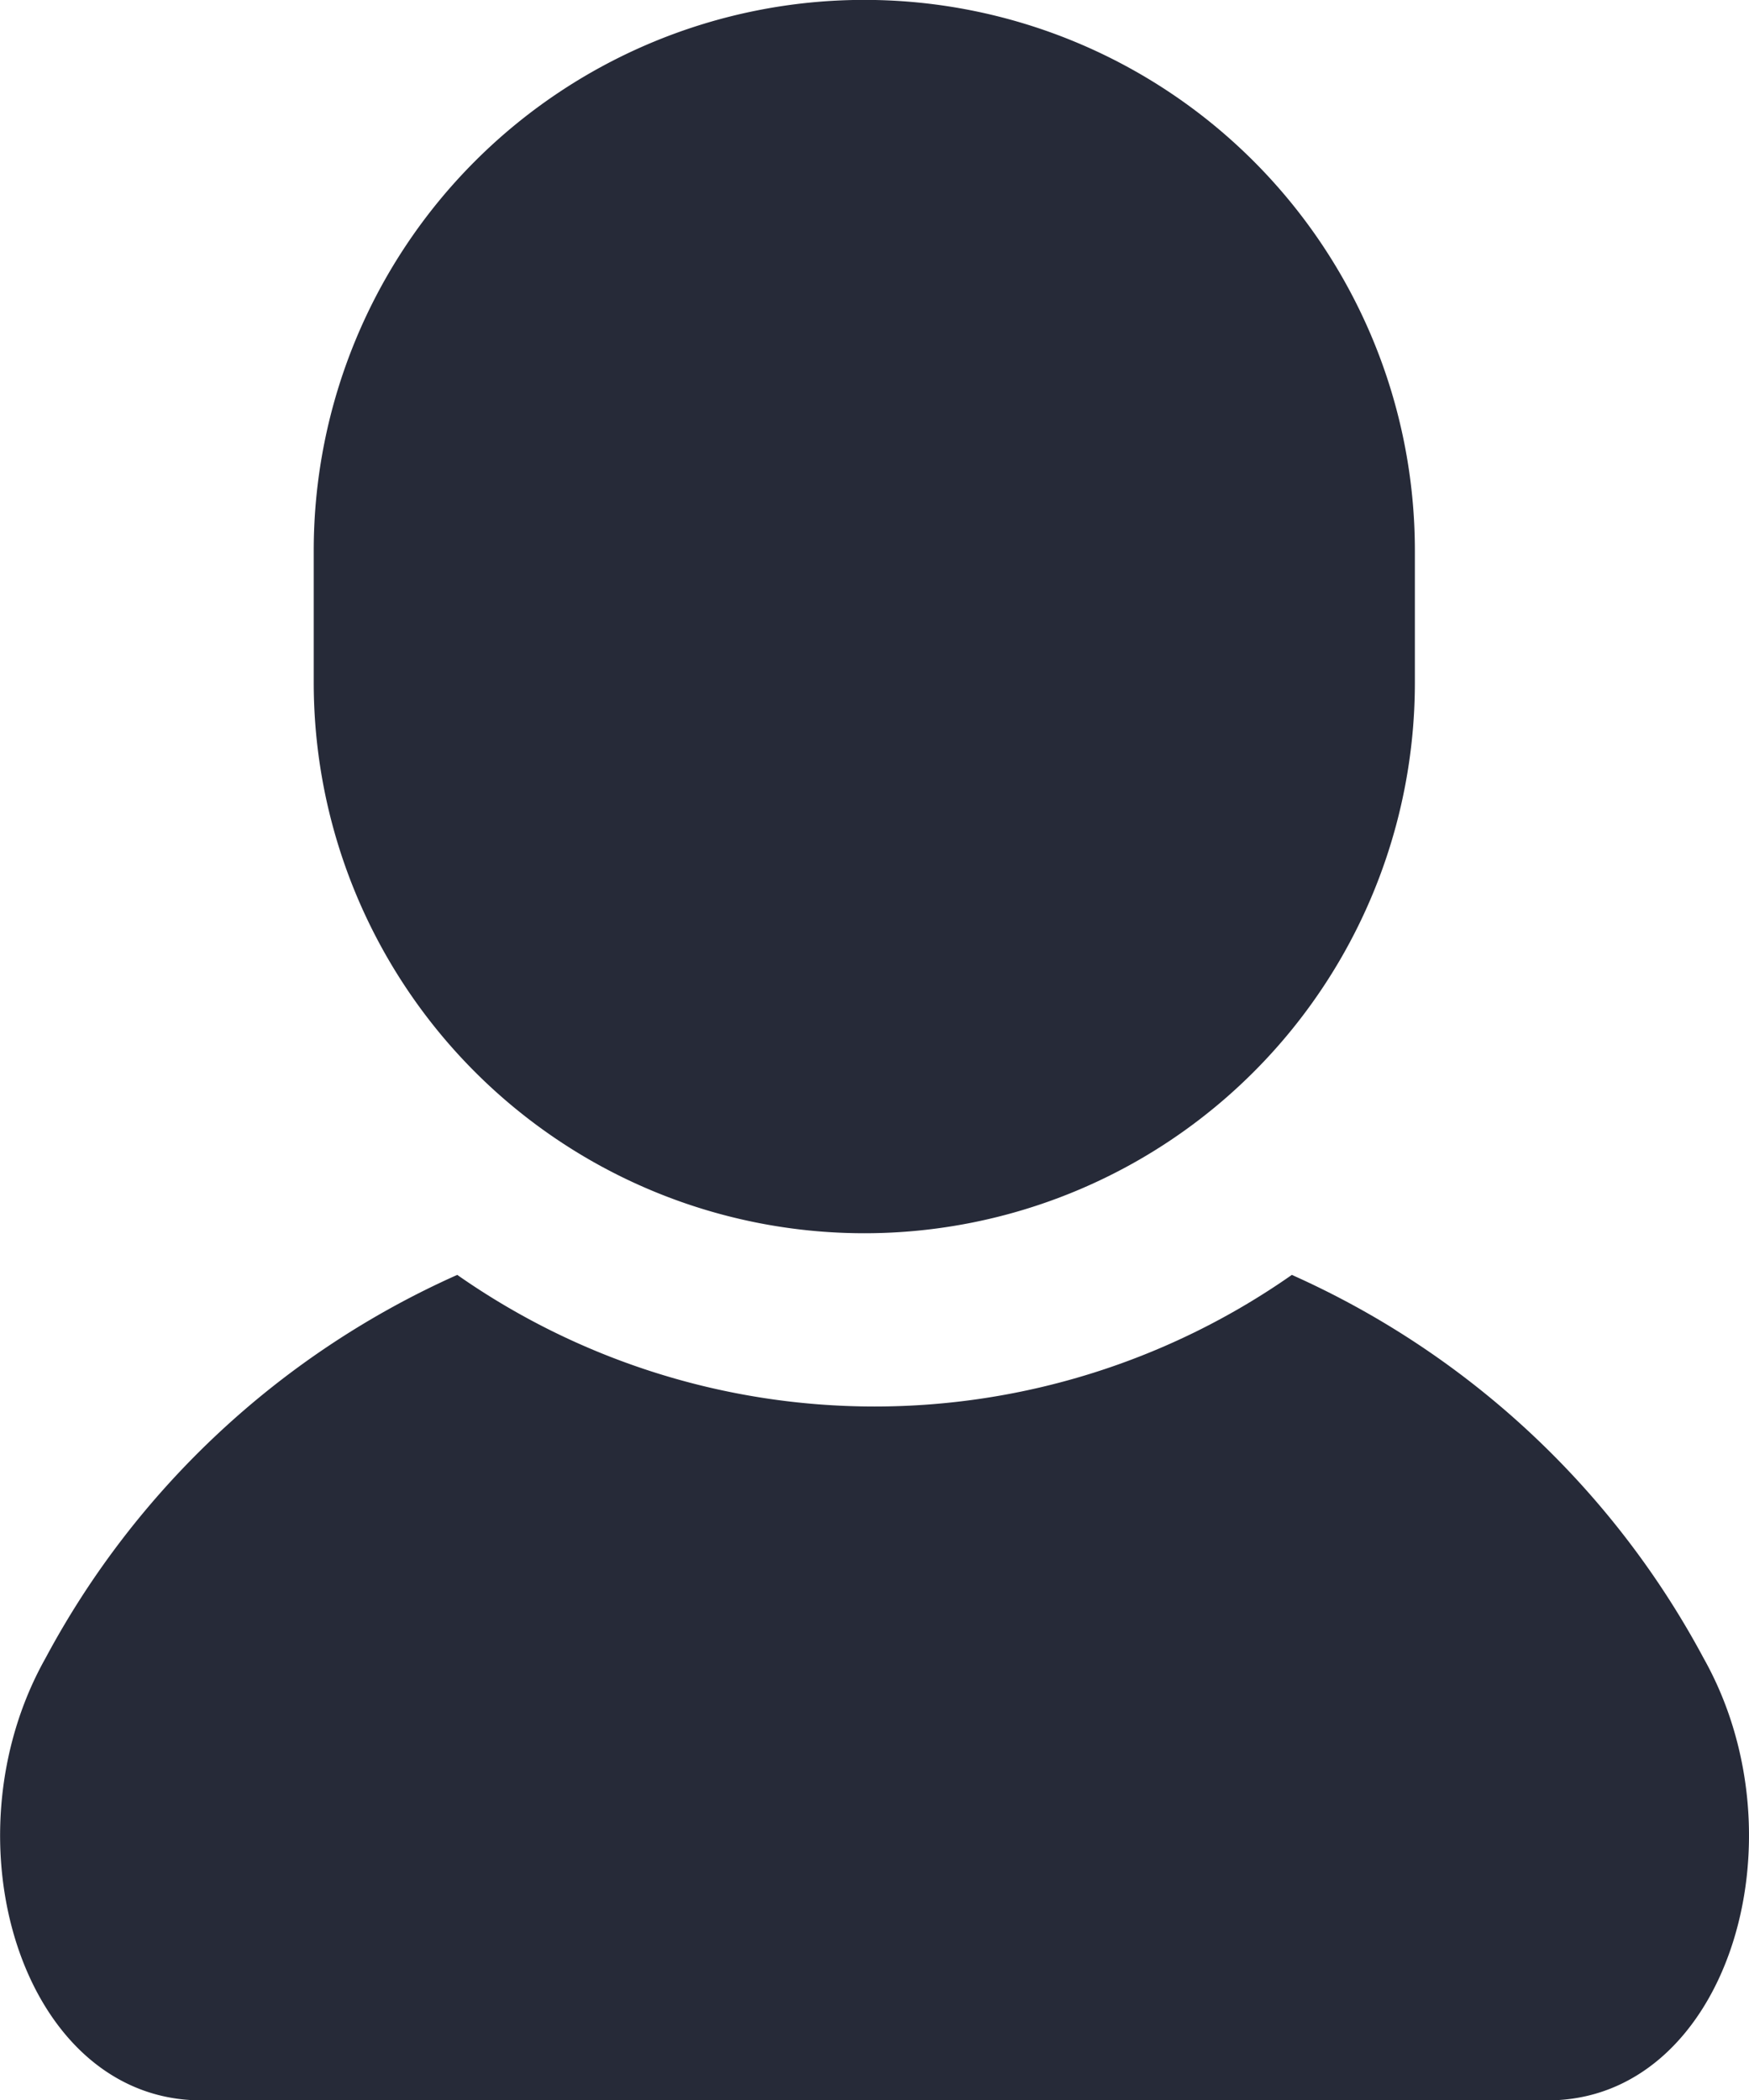 <svg xmlns="http://www.w3.org/2000/svg" width="16.719" height="20.072" viewBox="0 0 16.719 20.072">
  <g id="グループ_51" data-name="グループ 51" transform="translate(-178 -5388)">
    <path id="パス_7" data-name="パス 7" d="M399.631,449.359a8.3,8.3,0,0,0-3.936-3.663,6.954,6.954,0,0,1-7.978,0,8.292,8.292,0,0,0-3.936,3.663c-.984,1.75-.213,4.226,1.49,4.226h12.871C399.844,453.584,400.615,451.109,399.631,449.359Z" transform="translate(-205.346 4954.488)" fill="#262a38"/>
    <path id="パス_8" data-name="パス 8" d="M408.355,379.786a5.262,5.262,0,0,0,5.262-5.263v-1.261a5.263,5.263,0,0,0-10.526,0v1.261A5.263,5.263,0,0,0,408.355,379.786Z" transform="translate(-222.092 5020)" fill="#262a38"/>
  </g>
</svg>

